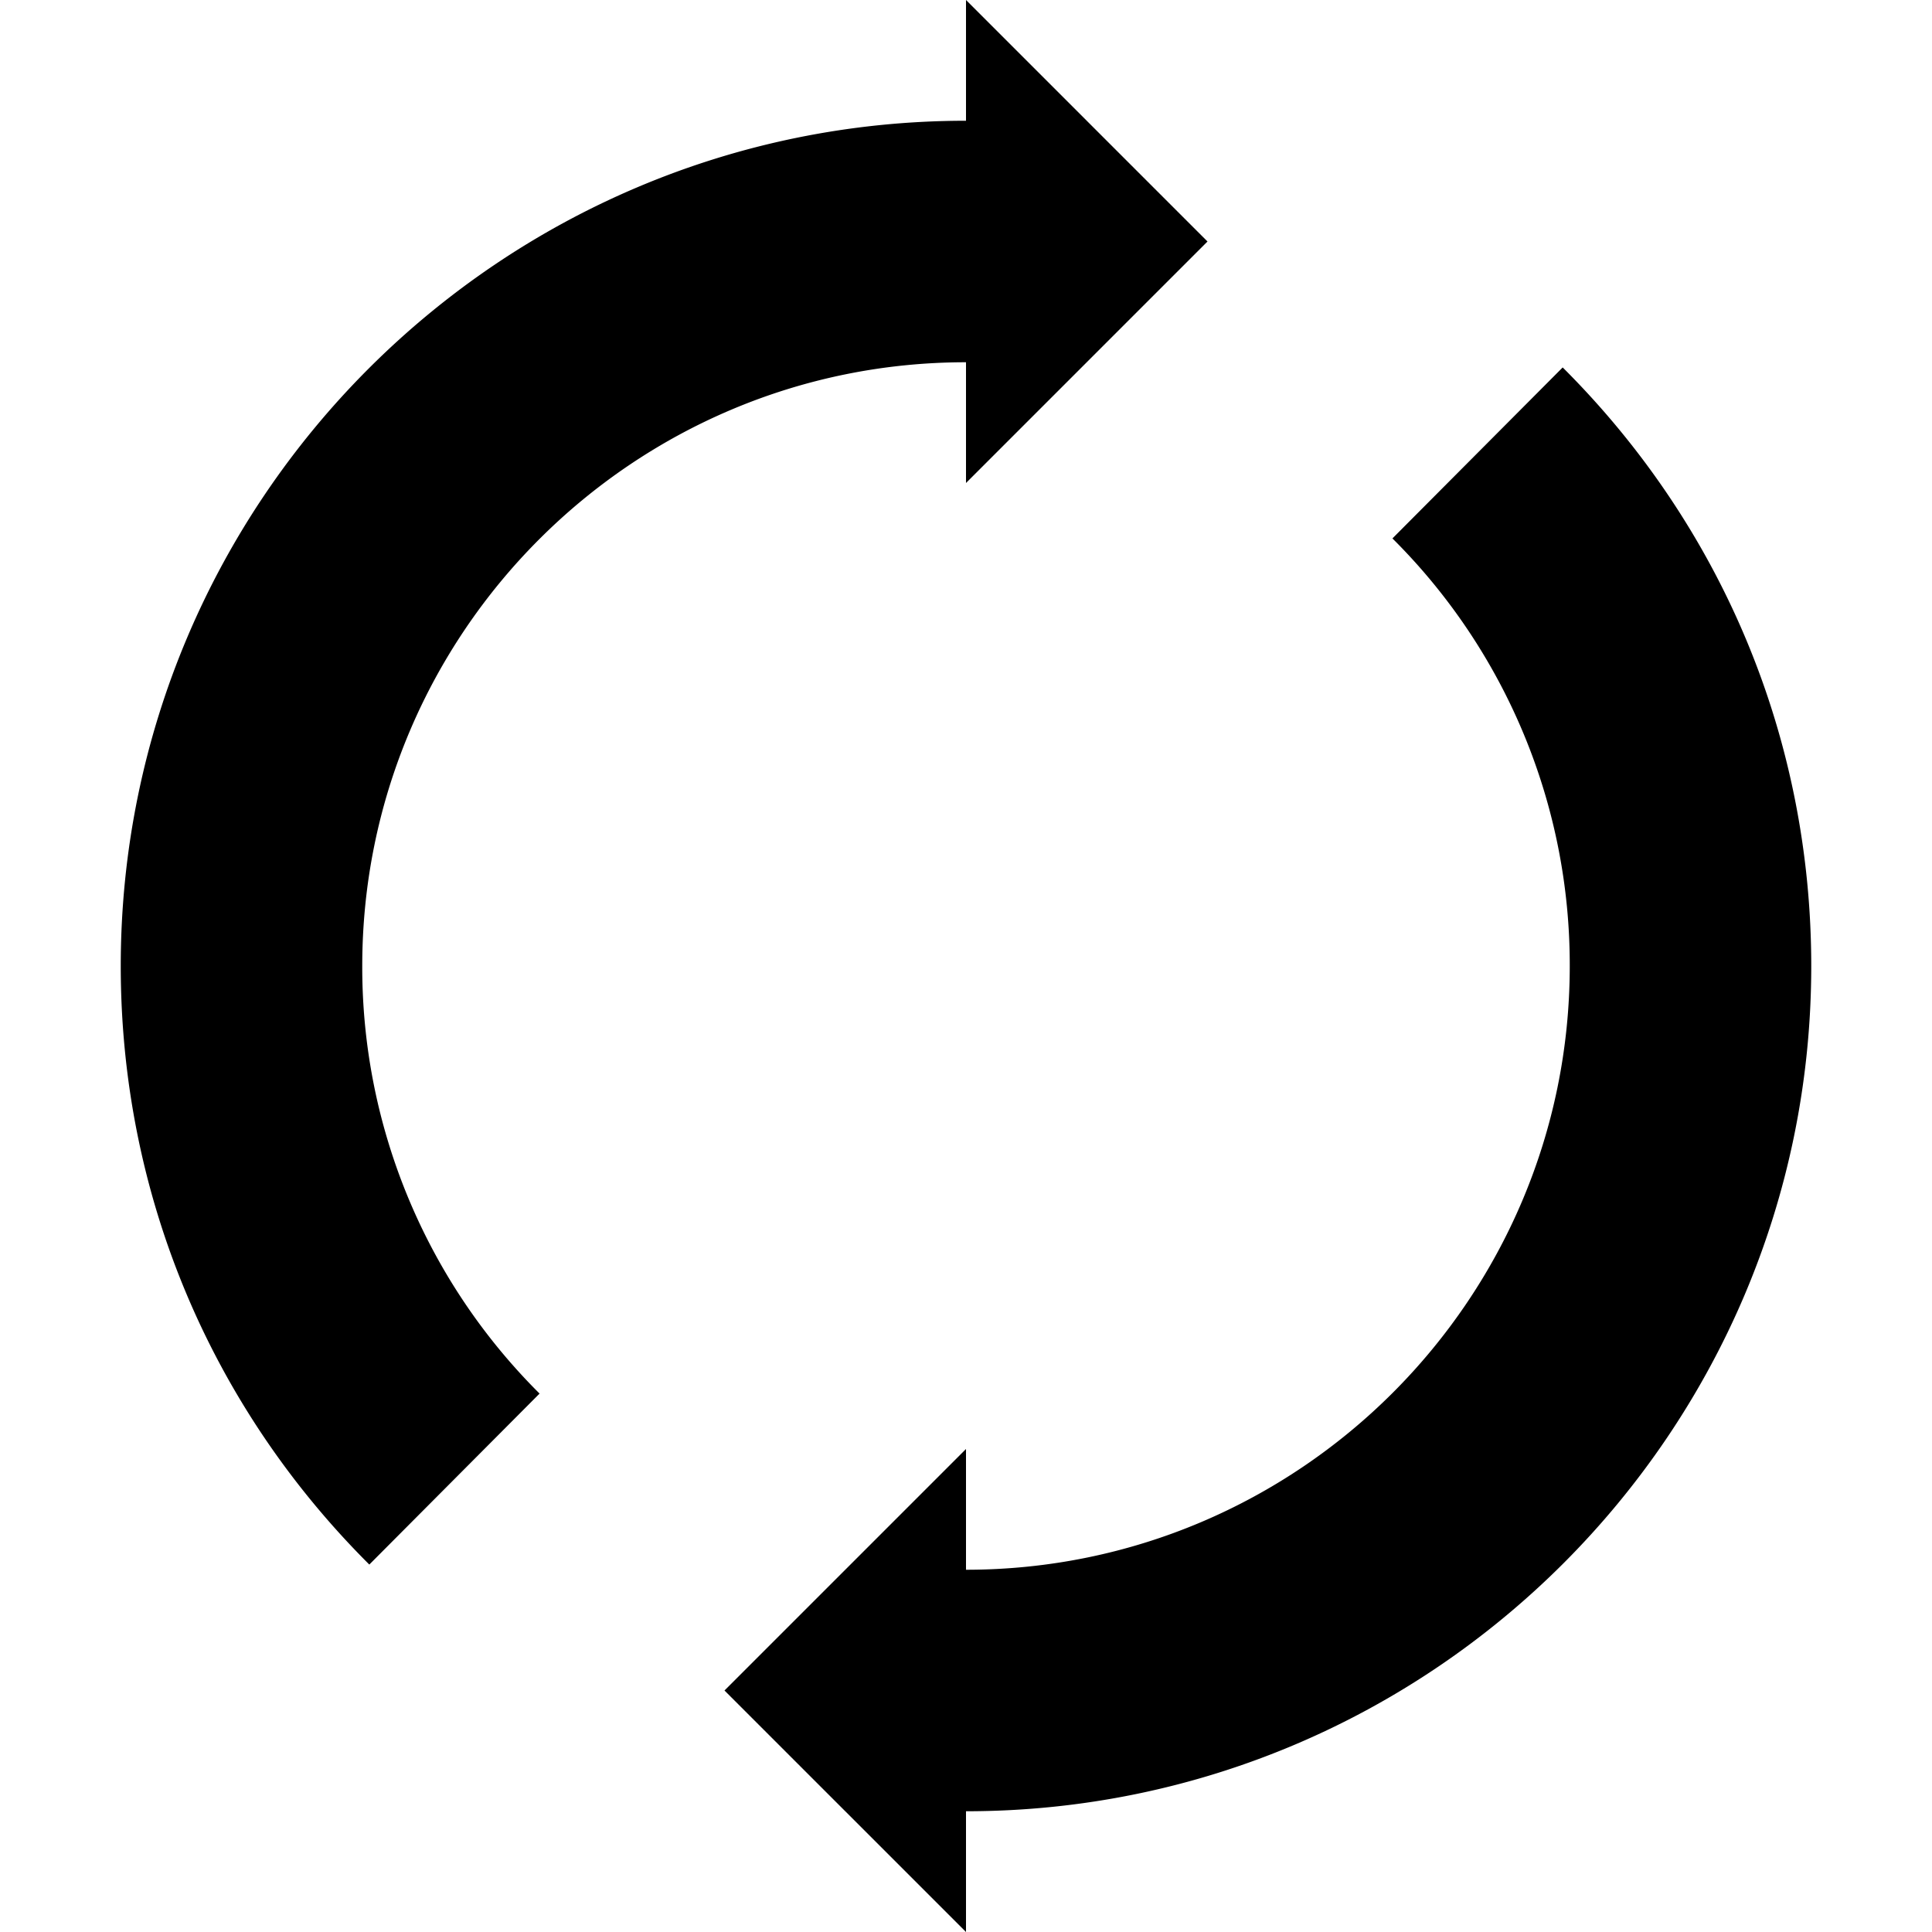<svg xmlns="http://www.w3.org/2000/svg" viewBox="0 0 32 32"><path d="M25.883 6.086l-2.82 2.832A9.958 9.958 0 0 1 26 16c0 5.516-4.484 10-10 10v-2l-4 4 4 4v-2c7.719 0 14-6.281 14-14 0-3.746-1.461-7.266-4.117-9.914zM20 4l-4-4v2C8.281 2 2 8.281 2 16c0 3.746 1.461 7.266 4.117 9.914l2.82-2.832A9.958 9.958 0 0 1 6 16c0-5.516 4.484-10 10-10v2l4-4z"/></svg>